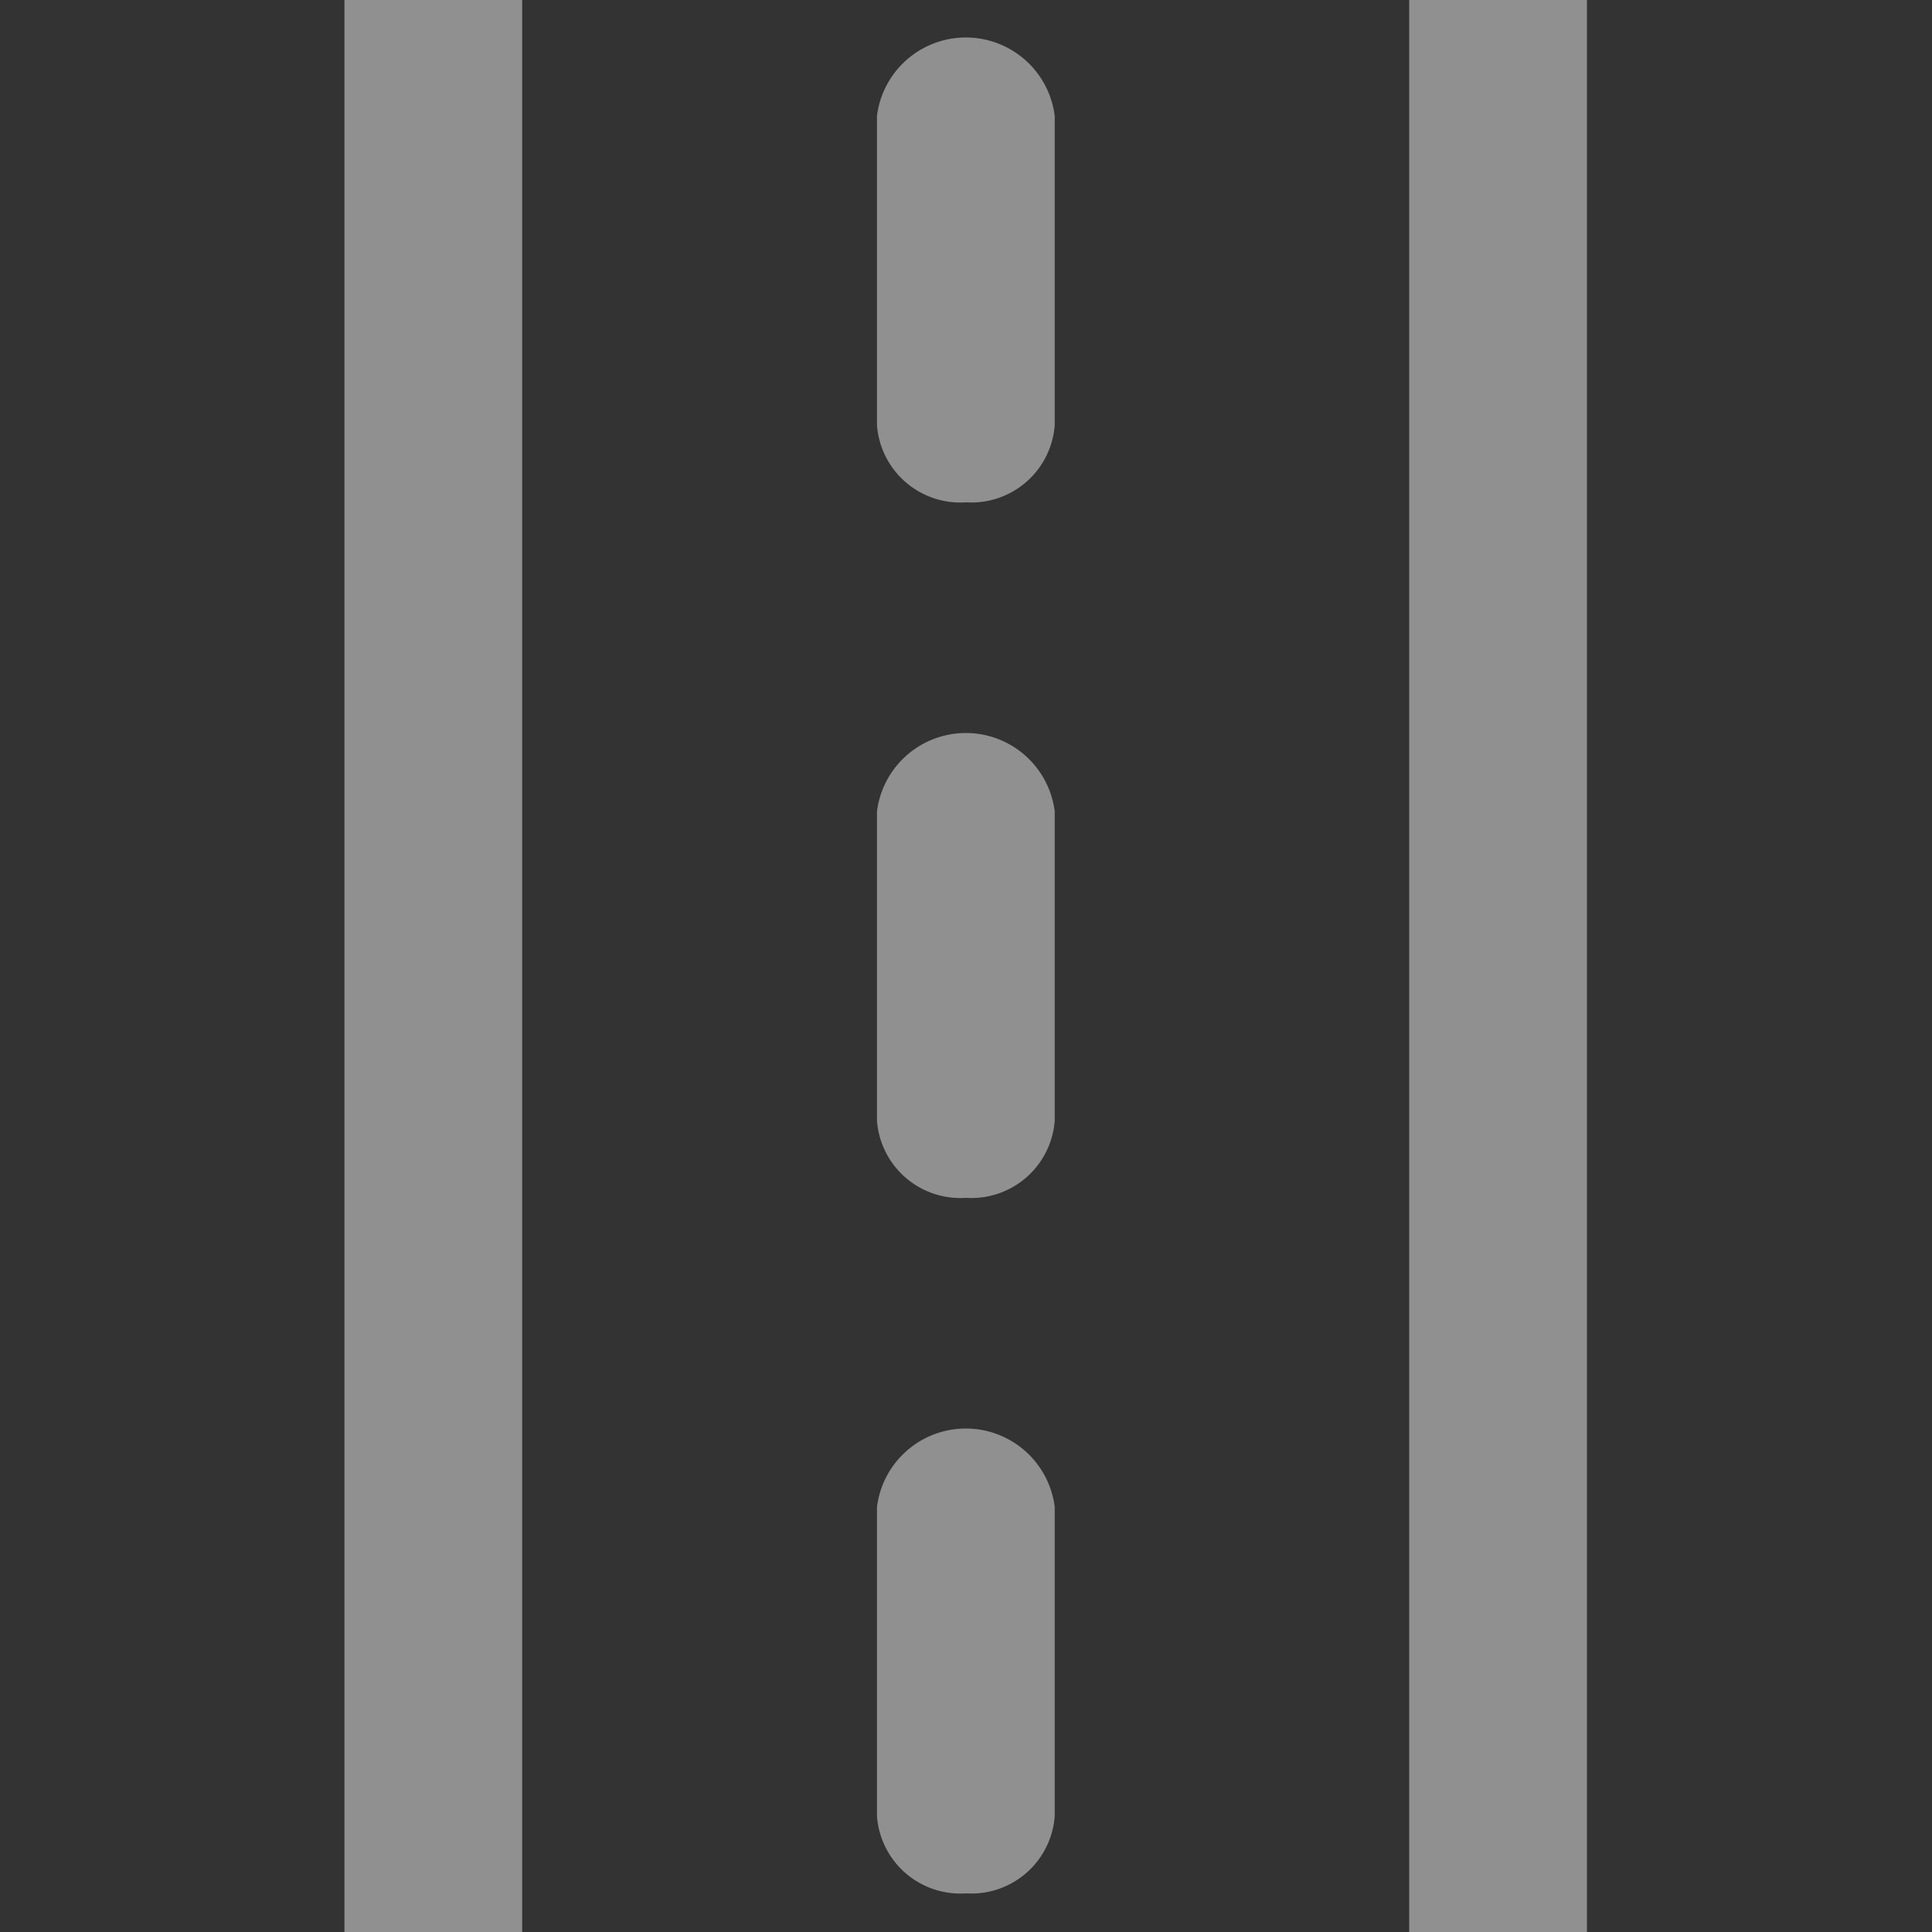 <svg xmlns="http://www.w3.org/2000/svg" xmlns:xlink="http://www.w3.org/1999/xlink" width="25" height="25" viewBox="0 0 25 25">
  <rect x="0" y="0" width="25" height="25" fill="#333333" stroke="none"/>
  <defs>
    <clipPath id="clip-path">
      <rect id="Rectangle_5869" data-name="Rectangle 5869" width="25" height="25" transform="translate(598 2283)" fill="#edeeef" stroke="#707070" stroke-width="1"/>
    </clipPath>
  </defs>
  <g id="Mask_Group_19892" data-name="Mask Group 19892" transform="translate(-598 -2283)" opacity="0.5" clip-path="url(#clip-path)">
    <path id="Path_8919" data-name="Path 8919" d="M29,11.3H3a1.081,1.081,0,0,1-1-1.148A1.081,1.081,0,0,1,3,9H29a1.081,1.081,0,0,1,1,1.148A1.081,1.081,0,0,1,29,11.3Zm1,12.626a1.081,1.081,0,0,0-1-1.148H3a1.159,1.159,0,0,0,0,2.3H29A1.081,1.081,0,0,0,30,23.922ZM10,17.035a1.081,1.081,0,0,0-1-1.148H5a1.159,1.159,0,0,0,0,2.3H9A1.081,1.081,0,0,0,10,17.035Zm9,0a1.081,1.081,0,0,0-1-1.148H14a1.159,1.159,0,0,0,0,2.3h4A1.081,1.081,0,0,0,19,17.035Zm9,0a1.081,1.081,0,0,0-1-1.148H23a1.159,1.159,0,0,0,0,2.3h4A1.081,1.081,0,0,0,28,17.035Z" transform="translate(627.535 2279.5) rotate(90)" fill="#edeeef"/>
  </g>
</svg>
